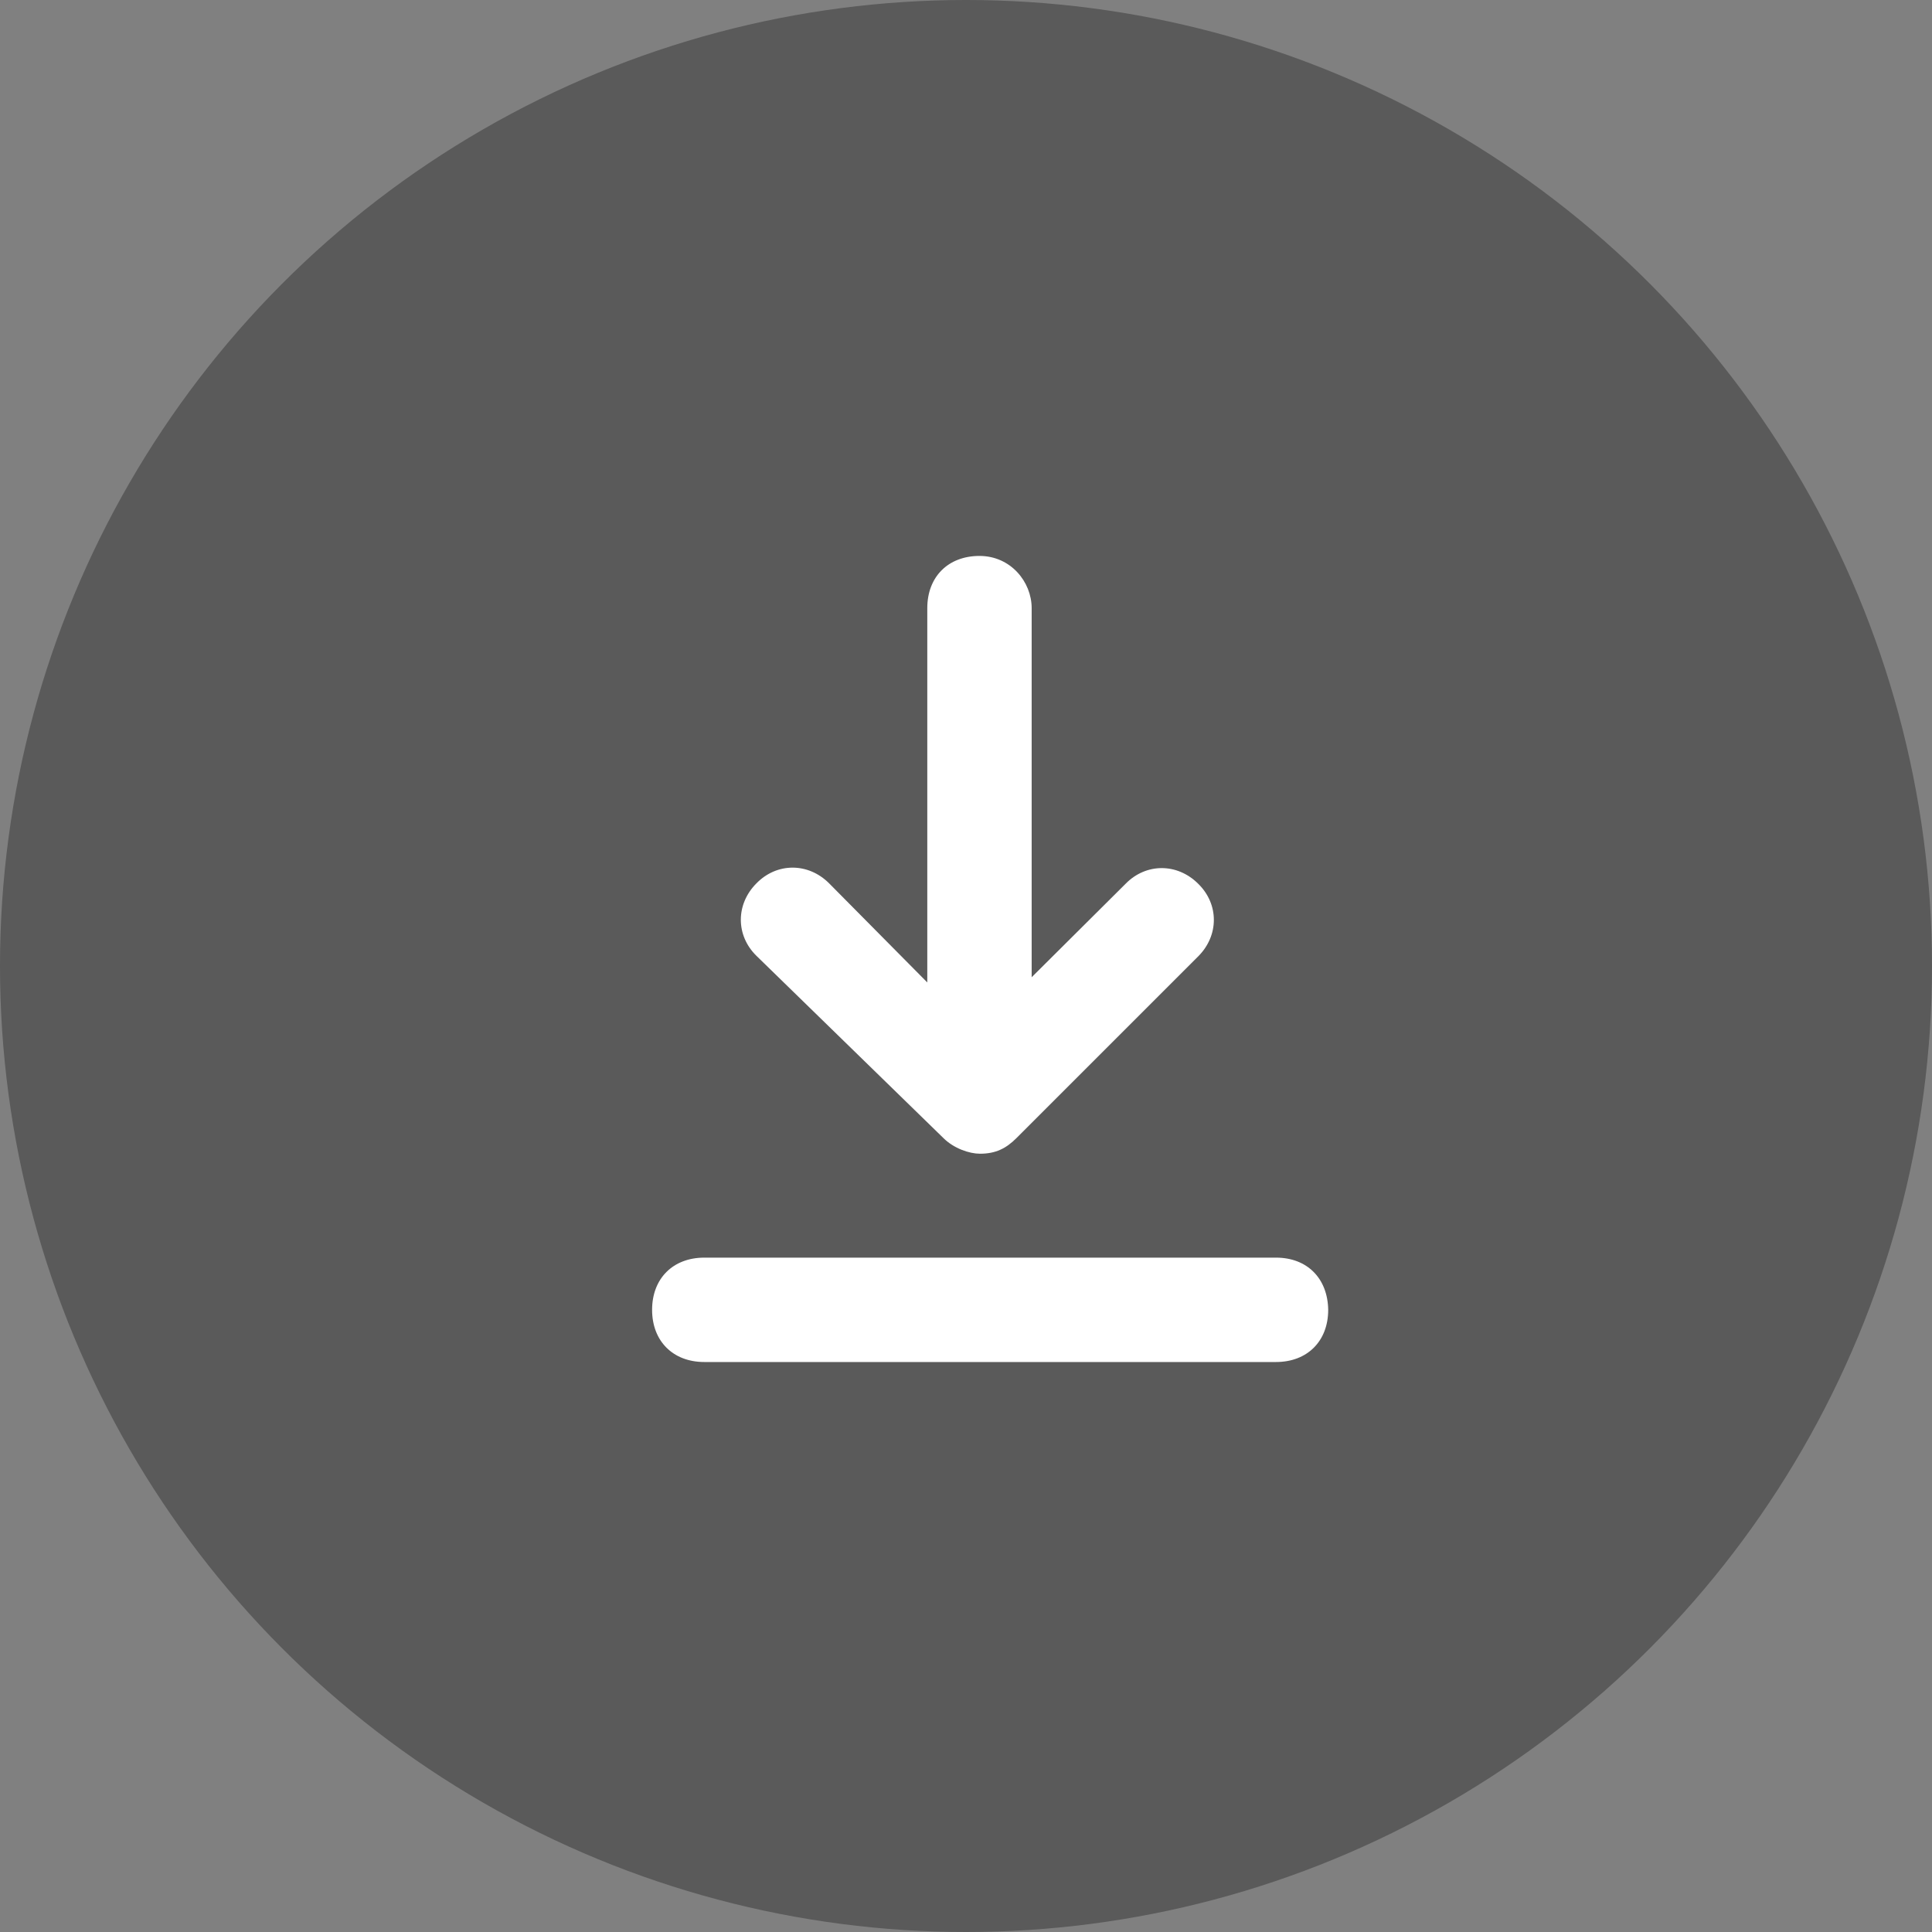 <?xml version="1.0" encoding="UTF-8"?>
<svg width="80px" height="80px" viewBox="0 0 80 80" version="1.1" xmlns="http://www.w3.org/2000/svg" xmlns:xlink="http://www.w3.org/1999/xlink">
    <rect x="0" y="0" width="80" height="80" fill="#808080" stroke="none"/>
    <!-- Generator: Sketch 52.2 (67145) - http://www.bohemiancoding.com/sketch -->
    <title>分组</title>
    <desc>Created with Sketch.</desc>
    <g id="Page-1" stroke="none" stroke-width="1" fill="none" fill-rule="evenodd">
        <g id="分组">
            <circle id="Oval-2" fill-opacity="0.3" fill="#000000" cx="40" cy="40" r="40"></circle>
            <g id="下载" transform="translate(27, 23)" fill="#FFFFFF" fill-rule="nonzero">
                <path d="M12.065,24.125 L4.325,16.581 C3.46,15.736 3.46,14.44 4.325,13.575 C5.169,12.711 6.466,12.711 7.33,13.575 L11.397,17.681 L11.397,2.181 C11.397,0.884 12.261,0.02 13.558,0.02 C14.855,0.02 15.719,1.1 15.719,2.181 L15.719,17.465 L19.609,13.595 C20.454,12.73 21.75,12.73 22.615,13.595 C23.479,14.44 23.479,15.736 22.615,16.601 L15.09,24.125 C14.658,24.557 14.226,24.773 13.578,24.773 C13.145,24.773 12.497,24.557 12.065,24.125 Z M25.837,29.076 C27.133,29.076 27.978,29.94 27.998,31.237 C27.998,32.533 27.133,33.398 25.837,33.398 L2.163,33.398 C0.867,33.398 0.002,32.533 0.002,31.237 C0.002,29.94 0.867,29.076 2.163,29.076 L25.837,29.076 Z" id="合并形状"></path>
            </g>
        </g>
    </g>
</svg>